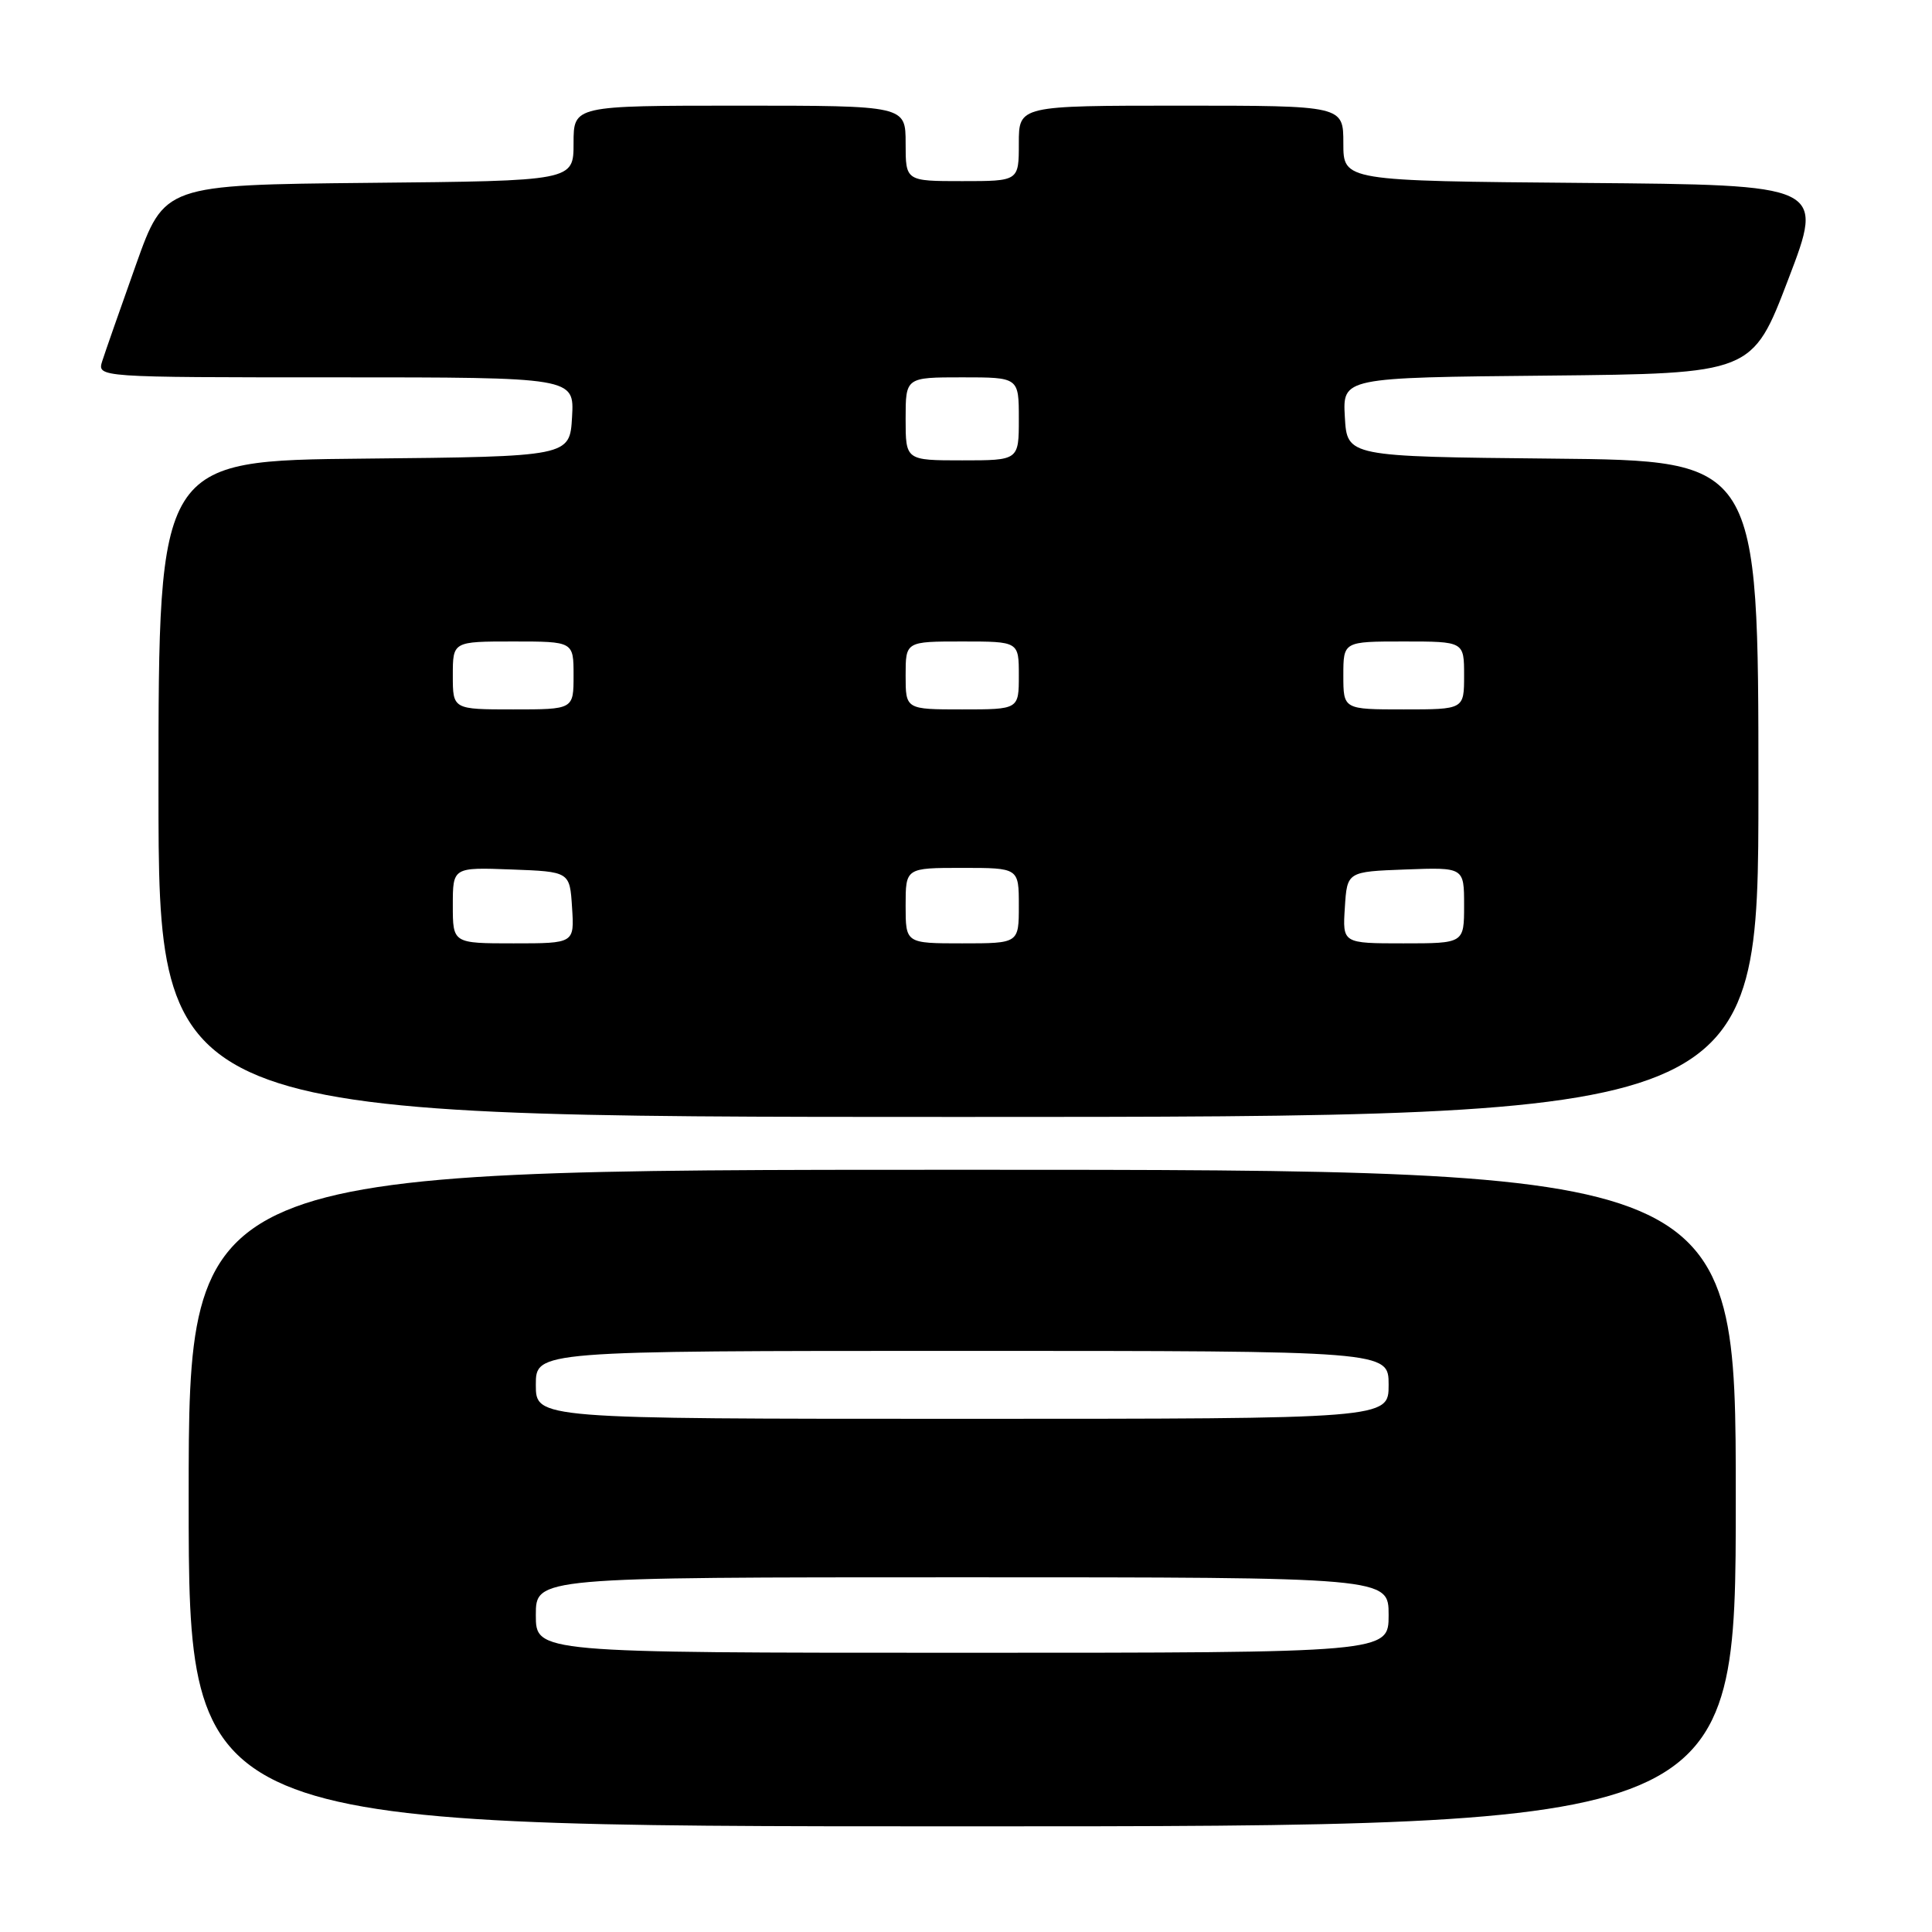 <?xml version="1.0" encoding="UTF-8" standalone="no"?>
<!DOCTYPE svg PUBLIC "-//W3C//DTD SVG 1.1//EN" "http://www.w3.org/Graphics/SVG/1.1/DTD/svg11.dtd" >
<svg xmlns="http://www.w3.org/2000/svg" xmlns:xlink="http://www.w3.org/1999/xlink" version="1.1" viewBox="0 0 256 256">
 <g >
 <path fill="currentColor"
d=" M 230.00 198.50 C 230.00 155.00 230.00 155.00 127.50 155.00 C 25.00 155.00 25.00 155.00 25.00 198.50 C 25.00 242.00 25.00 242.00 127.50 242.00 C 230.00 242.00 230.00 242.00 230.00 198.50 Z  M 233.00 104.52 C 233.00 61.03 233.00 61.03 205.75 60.77 C 178.50 60.50 178.50 60.50 178.20 55.27 C 177.90 50.03 177.90 50.03 205.04 49.77 C 232.19 49.50 232.19 49.50 236.96 37.00 C 241.74 24.50 241.74 24.50 209.87 24.24 C 178.00 23.97 178.00 23.97 178.00 18.99 C 178.00 14.00 178.00 14.00 156.50 14.00 C 135.00 14.00 135.00 14.00 135.00 19.00 C 135.00 24.00 135.00 24.00 127.50 24.00 C 120.00 24.00 120.00 24.00 120.00 19.00 C 120.00 14.00 120.00 14.00 98.00 14.00 C 76.00 14.00 76.00 14.00 76.00 18.98 C 76.00 23.97 76.00 23.97 48.89 24.23 C 21.78 24.50 21.78 24.50 18.01 35.09 C 15.94 40.91 13.93 46.65 13.55 47.84 C 12.87 50.00 12.87 50.00 44.48 50.00 C 76.10 50.00 76.10 50.00 75.80 55.25 C 75.50 60.50 75.50 60.50 48.25 60.77 C 21.00 61.03 21.00 61.03 21.00 104.52 C 21.00 148.00 21.00 148.00 127.00 148.00 C 233.00 148.00 233.00 148.00 233.00 104.52 Z  M 71.00 214.00 C 71.00 209.00 71.00 209.00 127.50 209.00 C 184.00 209.00 184.00 209.00 184.00 214.00 C 184.00 219.00 184.00 219.00 127.50 219.00 C 71.00 219.00 71.00 219.00 71.00 214.00 Z  M 71.00 183.50 C 71.00 179.00 71.00 179.00 127.50 179.00 C 184.00 179.00 184.00 179.00 184.00 183.50 C 184.00 188.00 184.00 188.00 127.50 188.00 C 71.00 188.00 71.00 188.00 71.00 183.50 Z  M 60.00 119.96 C 60.00 114.92 60.00 114.92 67.75 115.21 C 75.50 115.50 75.50 115.50 75.80 120.25 C 76.11 125.00 76.11 125.00 68.05 125.00 C 60.00 125.00 60.00 125.00 60.00 119.96 Z  M 120.00 120.00 C 120.00 115.00 120.00 115.00 127.50 115.00 C 135.00 115.00 135.00 115.00 135.00 120.00 C 135.00 125.00 135.00 125.00 127.50 125.00 C 120.00 125.00 120.00 125.00 120.00 120.00 Z  M 178.20 120.25 C 178.50 115.50 178.50 115.50 186.25 115.21 C 194.00 114.92 194.00 114.92 194.00 119.96 C 194.00 125.00 194.00 125.00 185.95 125.00 C 177.89 125.00 177.89 125.00 178.20 120.25 Z  M 60.00 89.50 C 60.00 85.00 60.00 85.00 68.00 85.00 C 76.00 85.00 76.00 85.00 76.00 89.50 C 76.00 94.00 76.00 94.00 68.00 94.00 C 60.00 94.00 60.00 94.00 60.00 89.50 Z  M 120.00 89.50 C 120.00 85.00 120.00 85.00 127.50 85.00 C 135.00 85.00 135.00 85.00 135.00 89.50 C 135.00 94.00 135.00 94.00 127.50 94.00 C 120.00 94.00 120.00 94.00 120.00 89.50 Z  M 178.00 89.50 C 178.00 85.00 178.00 85.00 186.00 85.00 C 194.00 85.00 194.00 85.00 194.00 89.50 C 194.00 94.00 194.00 94.00 186.00 94.00 C 178.00 94.00 178.00 94.00 178.00 89.50 Z  M 120.00 55.50 C 120.00 50.00 120.00 50.00 127.50 50.00 C 135.00 50.00 135.00 50.00 135.00 55.50 C 135.00 61.00 135.00 61.00 127.50 61.00 C 120.00 61.00 120.00 61.00 120.00 55.50 Z "/>
</g>
</svg>